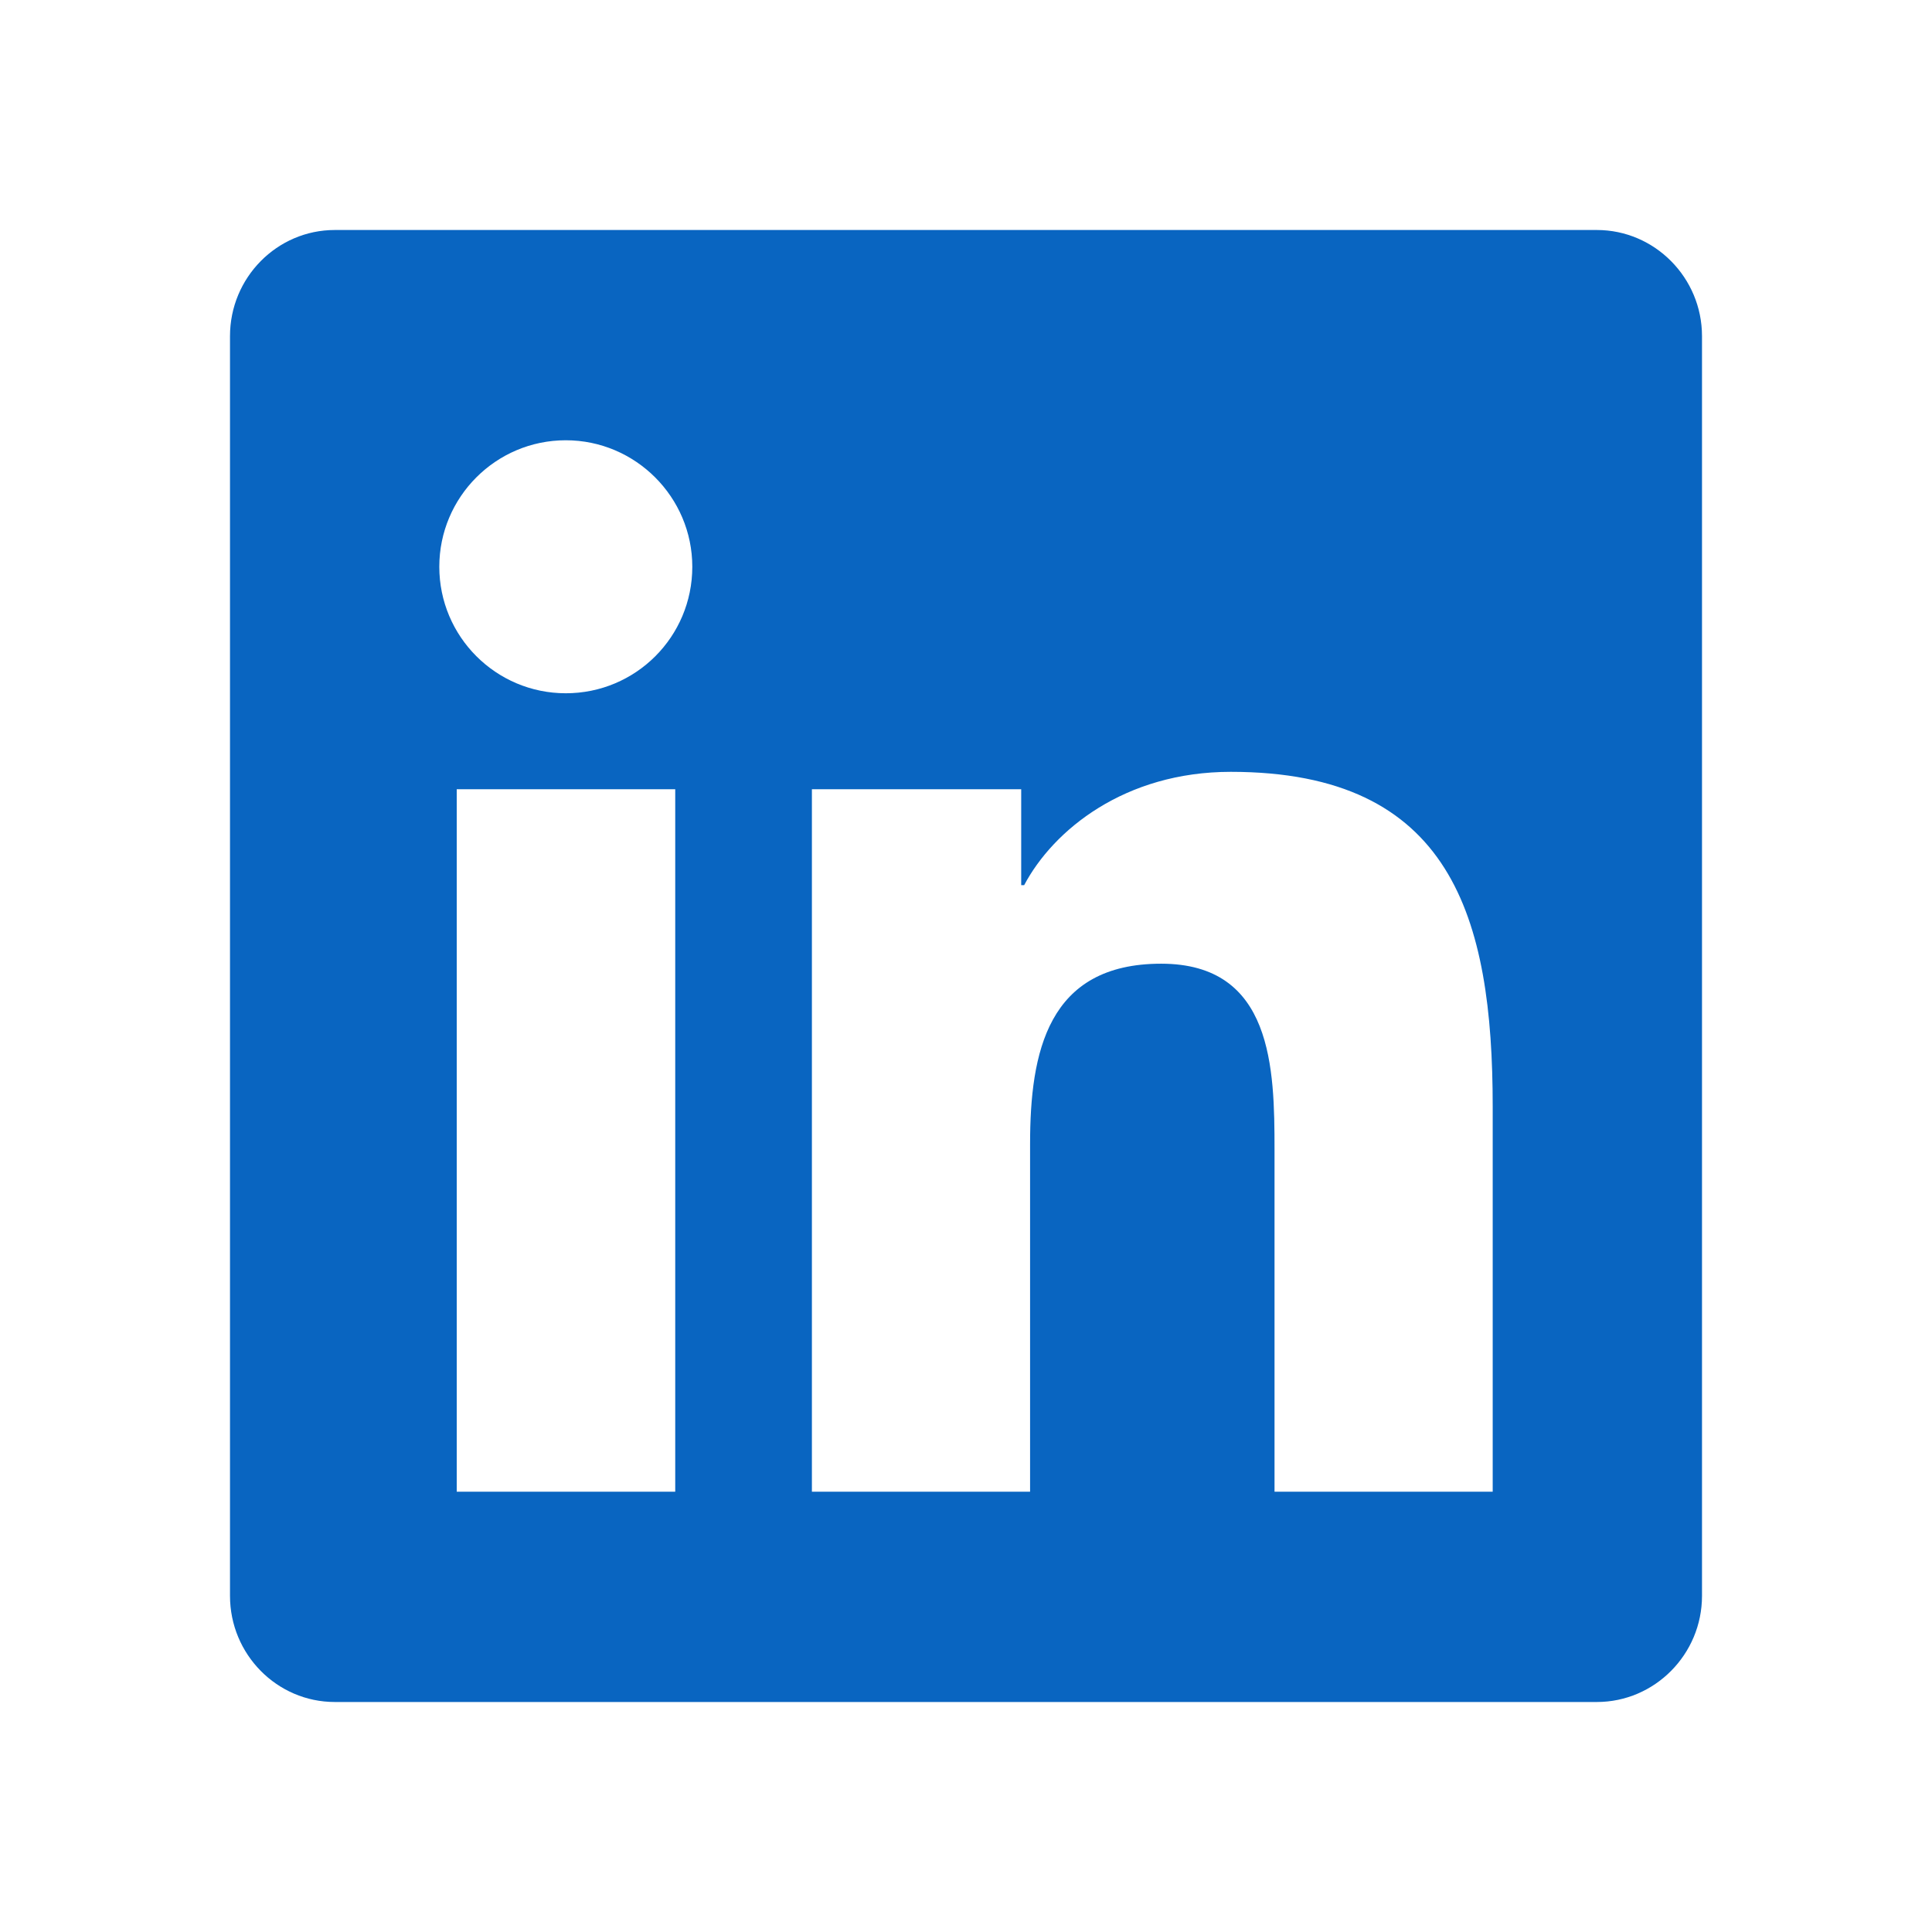 <svg width="42" height="42" viewBox="0 0 42 42" fill="none" xmlns="http://www.w3.org/2000/svg">
<path d="M34.714 5H7.279C6.021 5 5 6.036 5 7.307V34.693C5 35.964 6.021 37 7.279 37H34.714C35.971 37 37 35.964 37 34.693V7.307C37 6.036 35.971 5 34.714 5ZM14.671 32.429H9.929V17.157H14.679V32.429H14.671ZM12.3 15.071C10.779 15.071 9.55 13.836 9.55 12.321C9.55 10.807 10.779 9.571 12.3 9.571C13.814 9.571 15.05 10.807 15.05 12.321C15.05 13.843 13.821 15.071 12.3 15.071ZM32.45 32.429H27.707V25C27.707 23.229 27.671 20.95 25.243 20.95C22.771 20.95 22.393 22.879 22.393 24.871V32.429H17.65V17.157H22.2V19.243H22.264C22.9 18.043 24.45 16.779 26.757 16.779C31.557 16.779 32.45 19.943 32.45 24.057V32.429Z" fill="#0965C1"/>
</svg>

